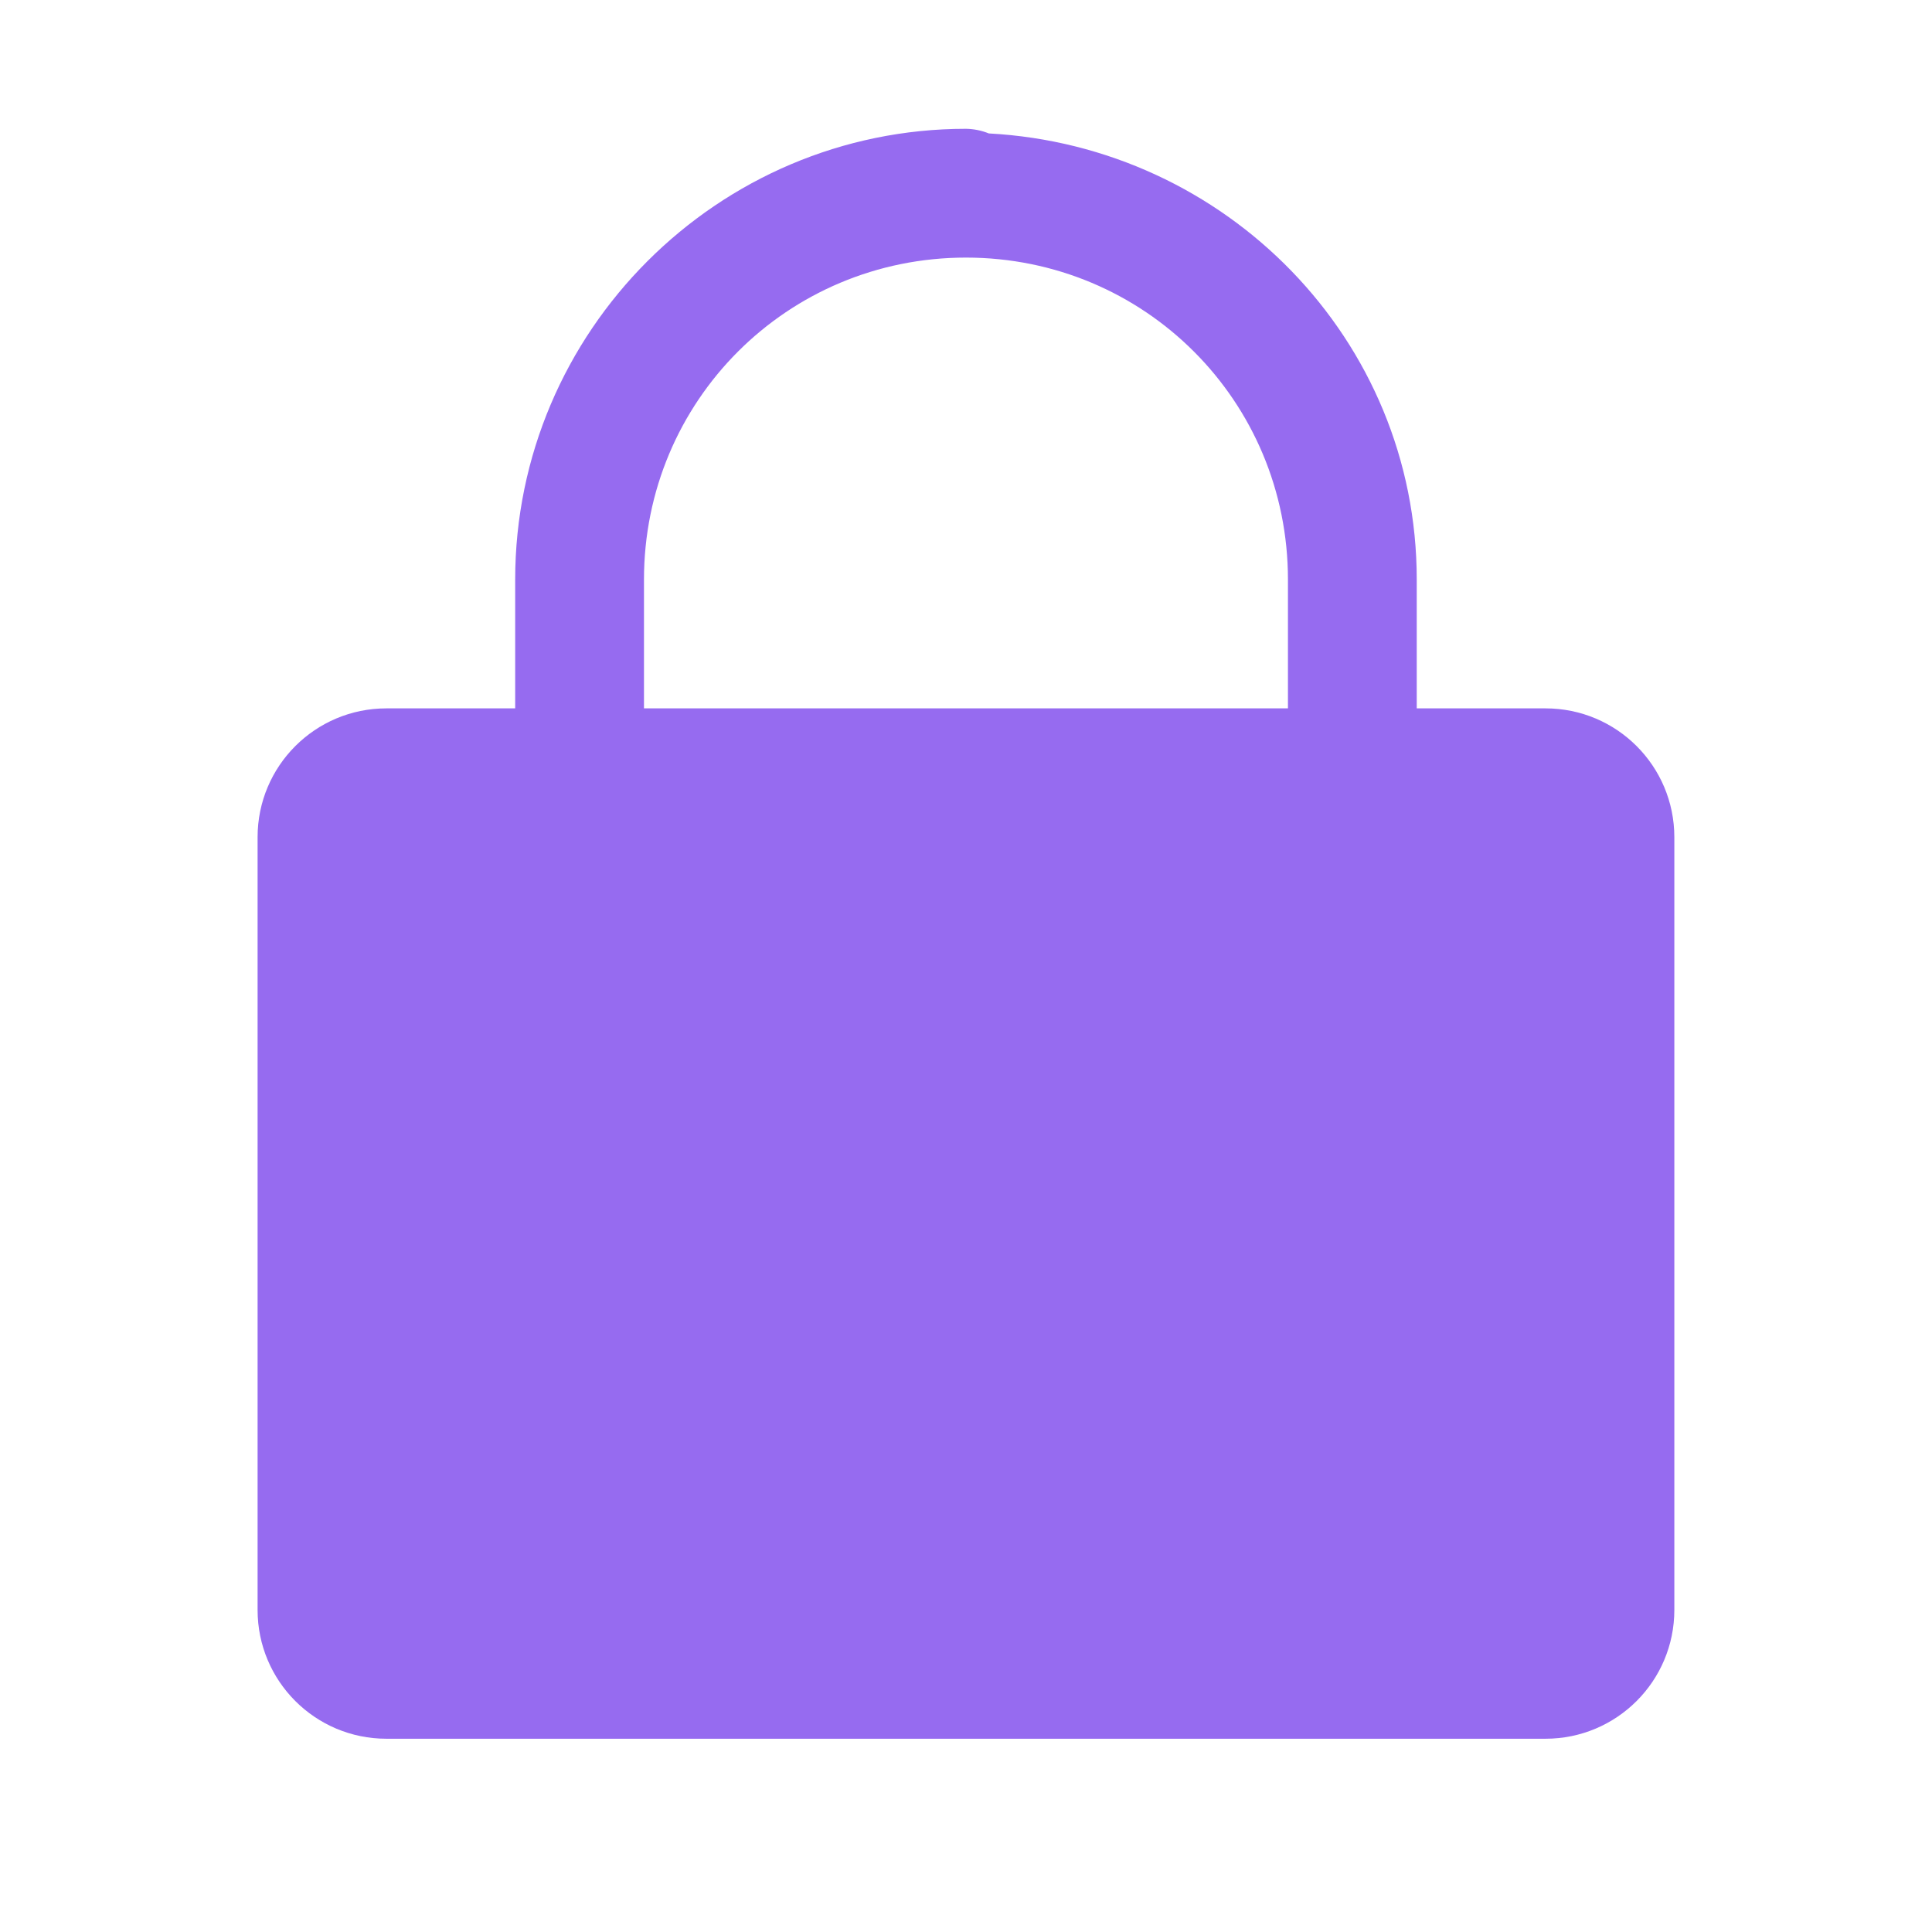 <svg xmlns="http://www.w3.org/2000/svg" xmlns:xlink="http://www.w3.org/1999/xlink" viewBox="0,0,256,256" width="30px" height="30px"><g fill="#966bf0" fill-rule="nonzero" stroke="none" stroke-width="1" stroke-linecap="butt" stroke-linejoin="miter" stroke-miterlimit="10" stroke-dasharray="" stroke-dashoffset="0" font-family="none" font-weight="none" font-size="none" text-anchor="none" style="mix-blend-mode: normal"><g transform="scale(8.533,8.533)"><path d="M15,2c-3.854,0 -7,3.146 -7,7v2h-2c-1.105,0 -2,0.895 -2,2v12c0,1.105 0.895,2 2,2h18c1.105,0 2,-0.895 2,-2v-12c0,-1.105 -0.895,-2 -2,-2h-2v-2c0,-3.728 -2.963,-6.731 -6.645,-6.928c-0.113,-0.046 -0.234,-0.07 -0.355,-0.072zM15,4c2.774,0 5,2.226 5,5v2h-10v-2c0,-2.774 2.226,-5 5,-5z"></path></g></g></svg>